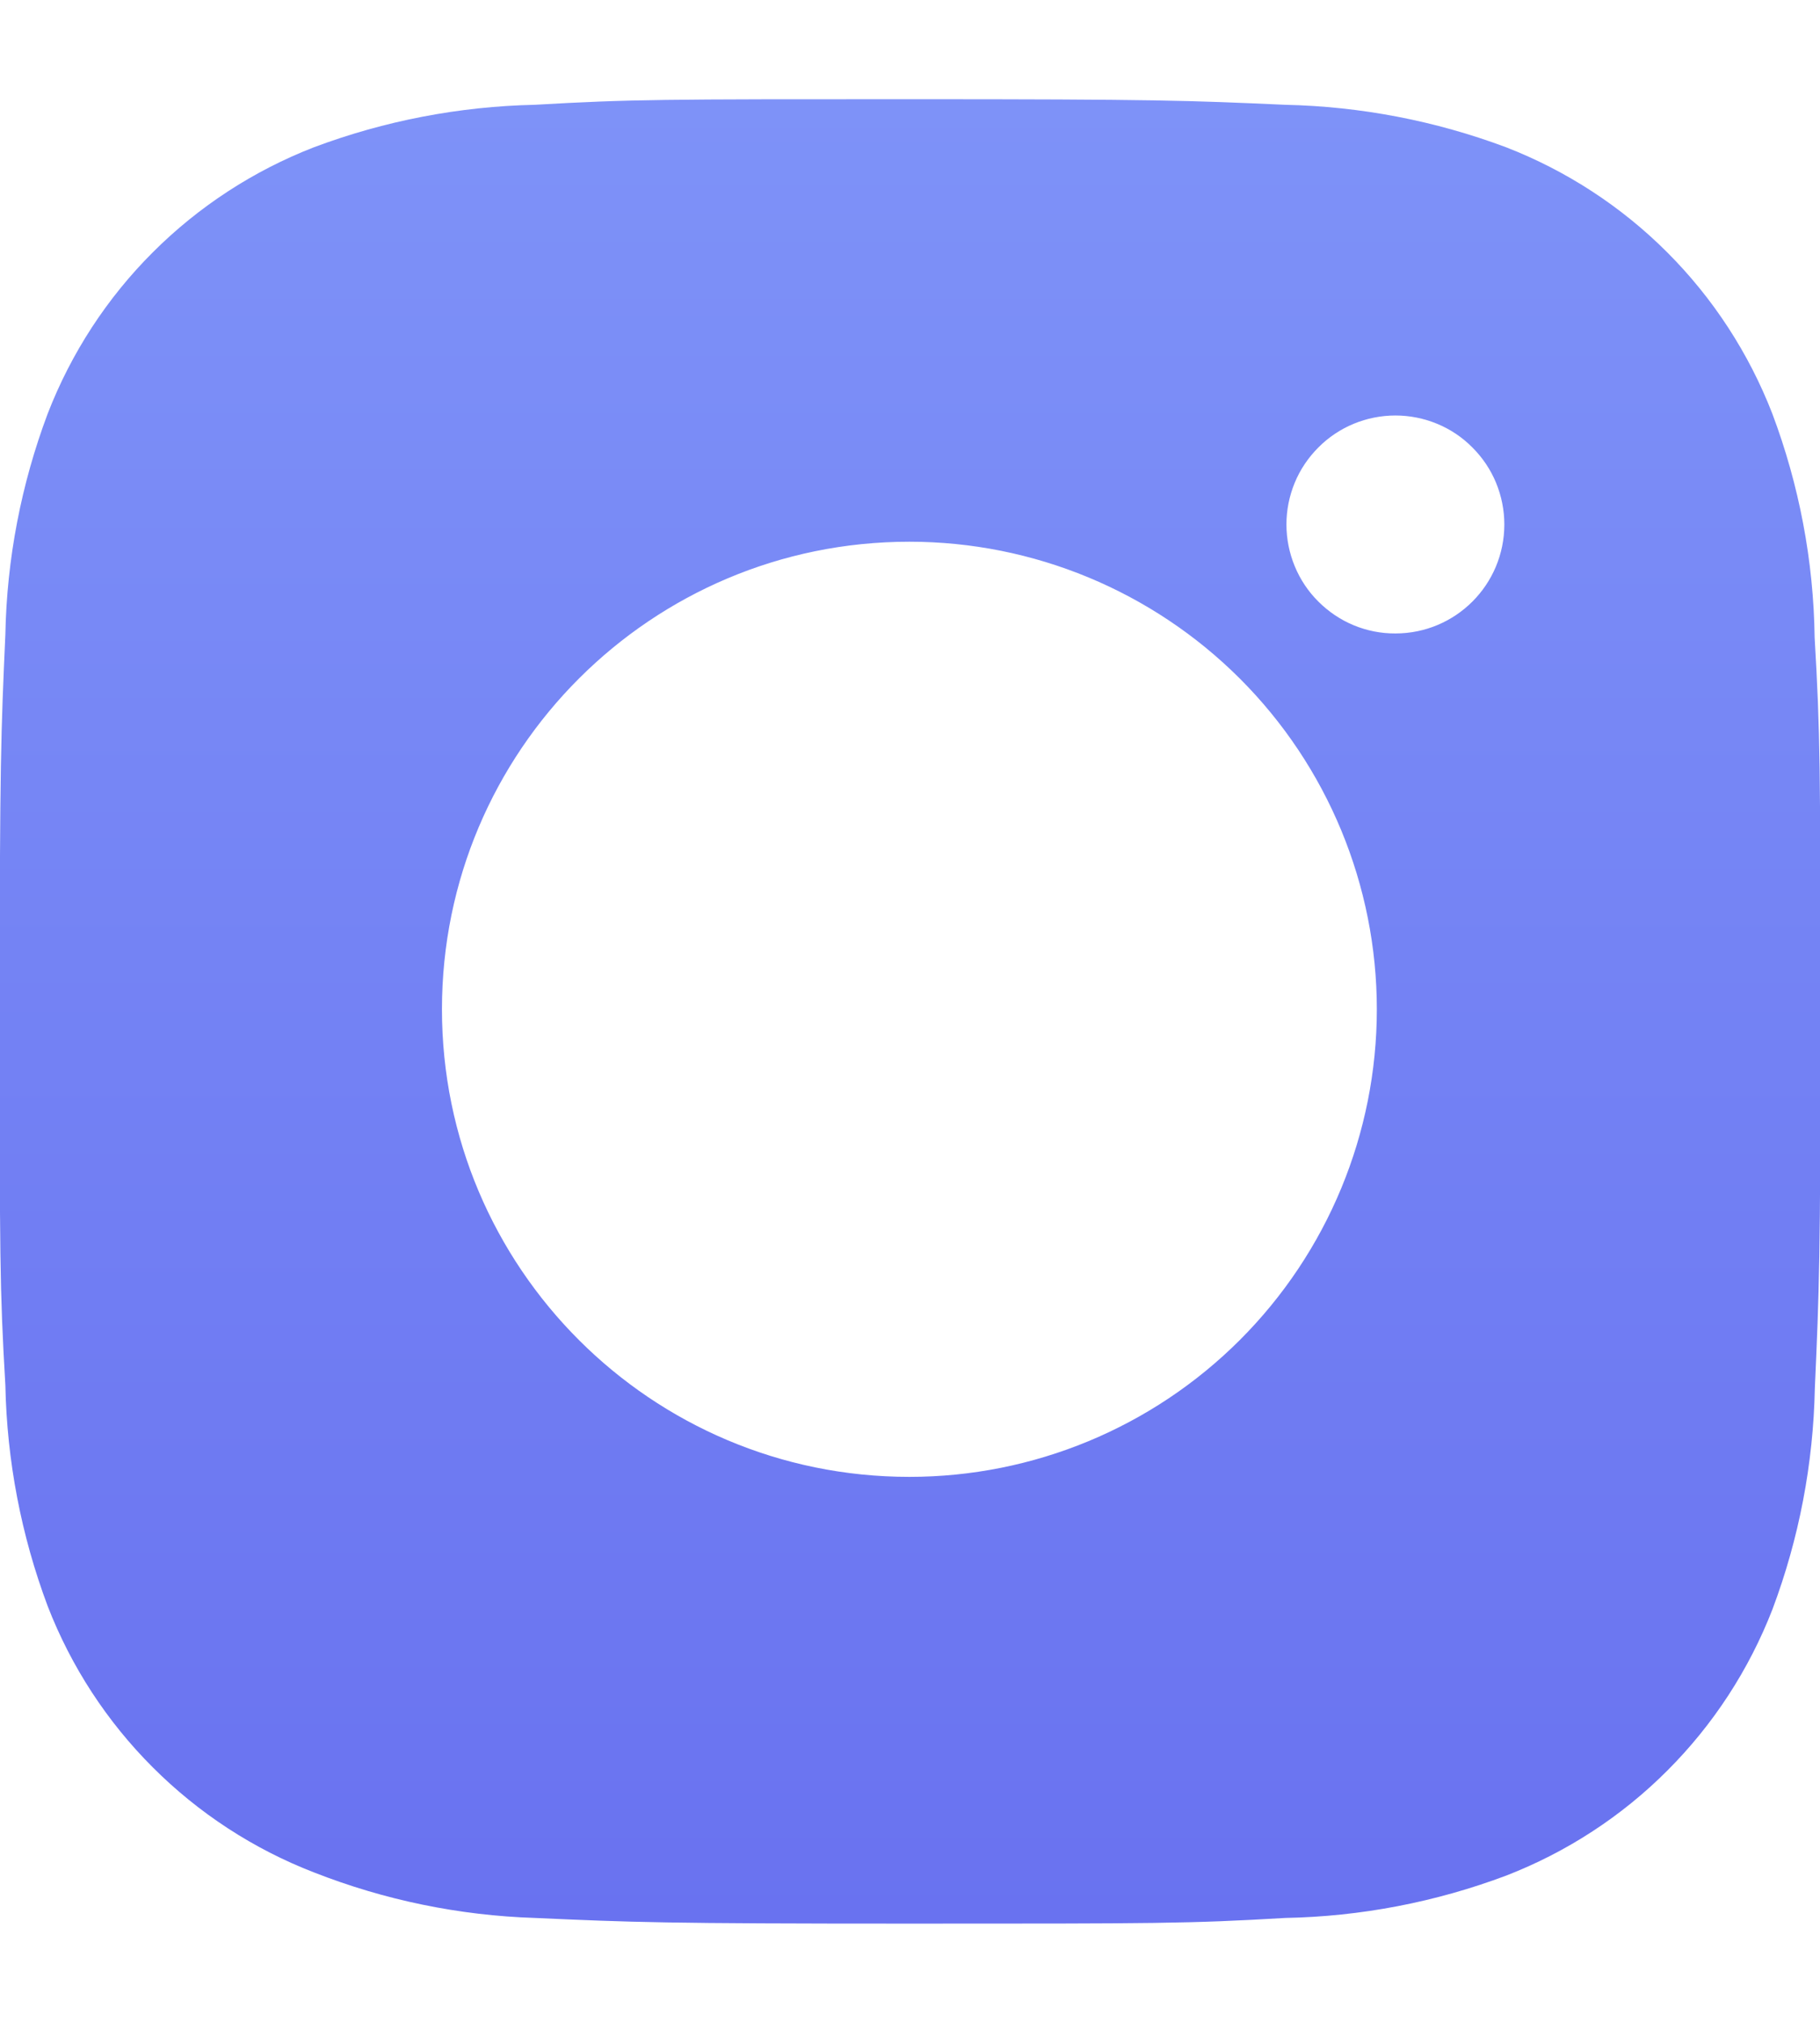 <svg width="18" height="20" viewBox="0 0 18 20" fill="none" xmlns="http://www.w3.org/2000/svg">
<path d="M17.947 6.305C17.937 5.548 17.795 4.798 17.528 4.089C17.296 3.492 16.943 2.949 16.489 2.495C16.036 2.042 15.493 1.688 14.895 1.456C14.195 1.194 13.456 1.052 12.709 1.036C11.747 0.993 11.442 0.981 9 0.981C6.558 0.981 6.245 0.981 5.29 1.036C4.543 1.052 3.804 1.194 3.105 1.456C2.507 1.688 1.964 2.042 1.511 2.495C1.057 2.948 0.704 3.491 0.472 4.089C0.209 4.789 0.067 5.528 0.053 6.274C0.01 7.237 -0.003 7.542 -0.003 9.984C-0.003 12.426 -0.003 12.738 0.053 13.694C0.068 14.442 0.209 15.18 0.472 15.881C0.704 16.479 1.058 17.022 1.512 17.475C1.965 17.928 2.508 18.282 3.106 18.513C3.804 18.787 4.542 18.939 5.291 18.963C6.254 19.006 6.559 19.019 9.001 19.019C11.443 19.019 11.756 19.019 12.711 18.963C13.458 18.949 14.197 18.807 14.897 18.544C15.495 18.312 16.038 17.959 16.491 17.505C16.944 17.052 17.298 16.509 17.53 15.911C17.793 15.211 17.934 14.473 17.949 13.724C17.992 12.762 18.005 12.457 18.005 10.014C18.003 7.572 18.003 7.262 17.947 6.305ZM8.994 14.602C6.44 14.602 4.371 12.533 4.371 9.979C4.371 7.425 6.44 5.356 8.994 5.356C10.22 5.356 11.396 5.844 12.263 6.71C13.13 7.577 13.617 8.753 13.617 9.979C13.617 11.206 13.13 12.381 12.263 13.248C11.396 14.115 10.22 14.602 8.994 14.602ZM13.801 6.263C13.659 6.264 13.519 6.236 13.388 6.182C13.258 6.128 13.139 6.048 13.039 5.948C12.938 5.848 12.859 5.729 12.805 5.598C12.751 5.467 12.723 5.327 12.723 5.185C12.723 5.044 12.751 4.904 12.805 4.773C12.859 4.642 12.939 4.524 13.039 4.424C13.139 4.323 13.258 4.244 13.388 4.19C13.519 4.136 13.659 4.108 13.801 4.108C13.942 4.108 14.082 4.136 14.213 4.19C14.344 4.244 14.462 4.323 14.562 4.424C14.662 4.524 14.742 4.642 14.796 4.773C14.85 4.904 14.878 5.044 14.878 5.185C14.878 5.781 14.396 6.263 13.801 6.263Z" fill="url(#paint0_linear_1_31223)"/>
<defs>
<linearGradient id="paint0_linear_1_31223" x1="9.001" y1="0.981" x2="9.001" y2="19.019" gradientUnits="userSpaceOnUse">
<stop stop-color="#7E92F8"/>
<stop offset="1" stop-color="#6972F0"/>
</linearGradient>
</defs>
</svg>
